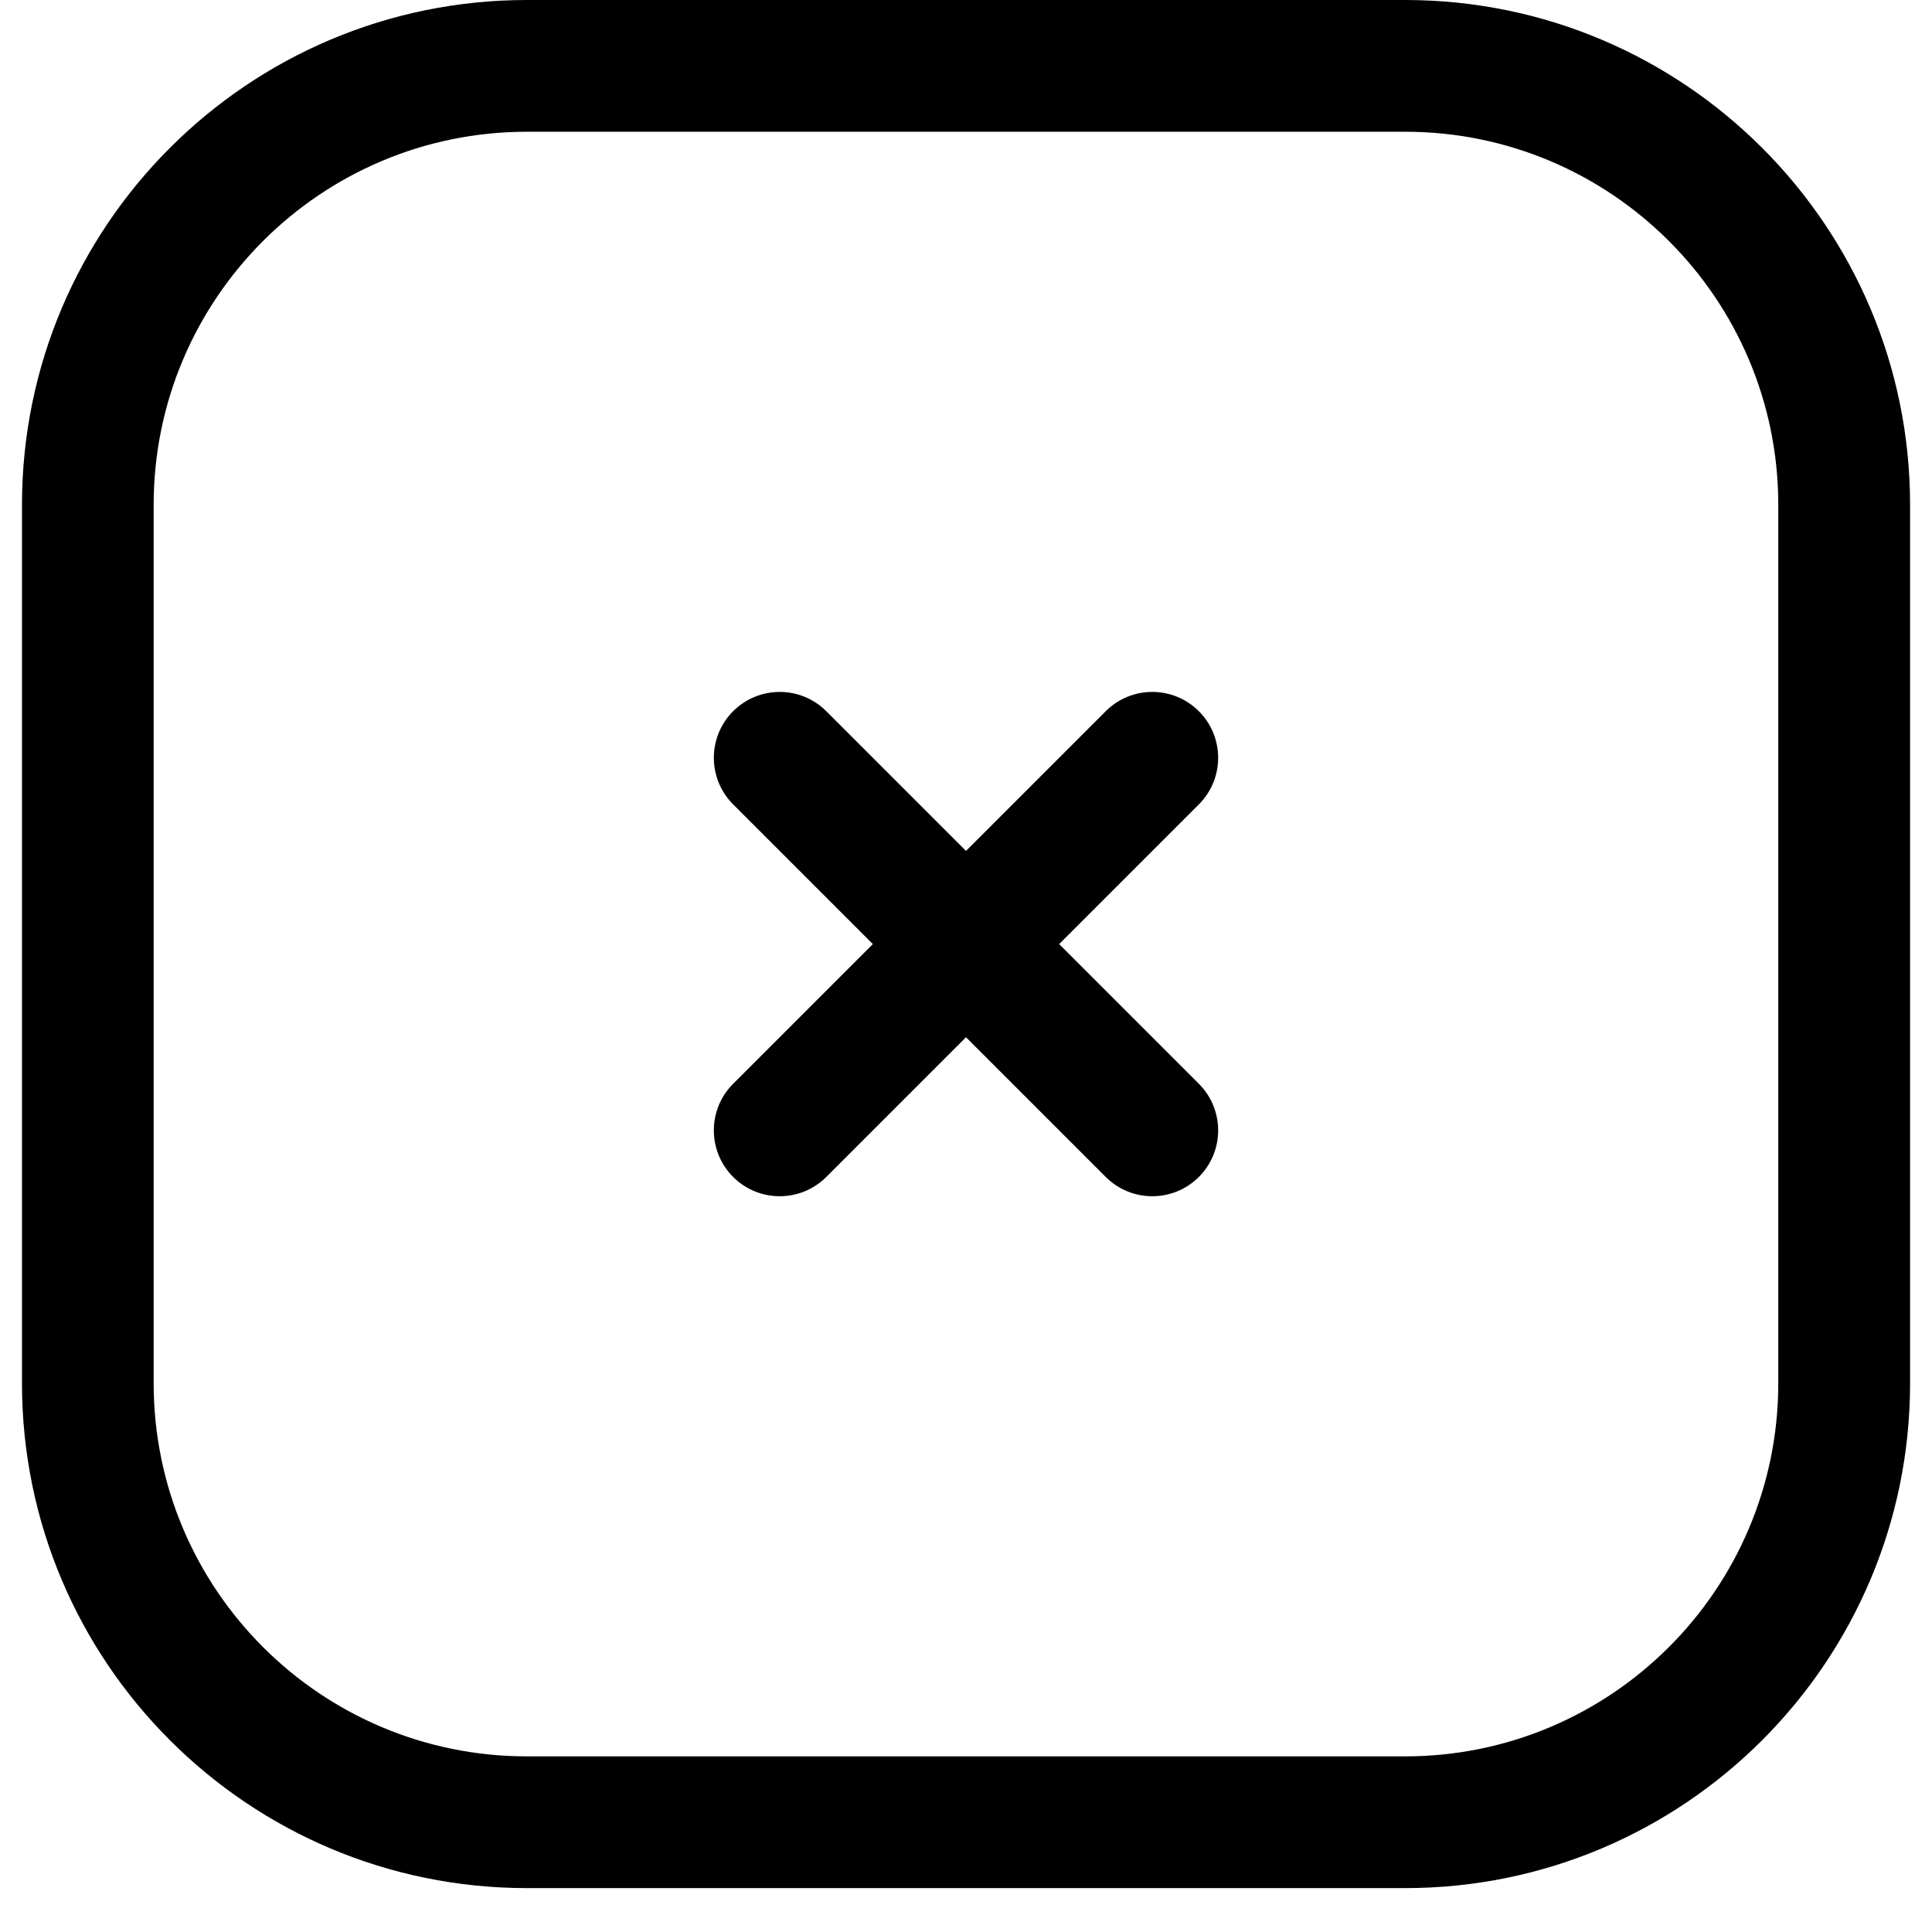 <!-- Generated by IcoMoon.io -->
<svg version="1.1" xmlns="http://www.w3.org/2000/svg" width="32" height="32" viewBox="0 0 32 32">
<title>close</title>
<path d="M0.364 8.364c0-4.619 3.745-8.364 8.364-8.364h14.545c4.619 0 8.364 3.745 8.364 8.364v14.545c0 4.619-3.745 8.364-8.364 8.364h-14.545c-4.619 0-8.364-3.745-8.364-8.364v-14.545zM8.727 2.182c-3.414 0-6.182 2.768-6.182 6.182v14.545c0 3.414 2.768 6.182 6.182 6.182h14.545c3.414 0 6.182-2.768 6.182-6.182v-14.545c0-3.414-2.768-6.182-6.182-6.182h-14.545z"></path>
<path d="M19.857 11.78c0.426 0.426 0.426 1.117 0 1.543l-6.171 6.171c-0.426 0.426-1.117 0.426-1.543 0s-0.426-1.117 0-1.543l6.171-6.171c0.426-0.426 1.117-0.426 1.543 0z"></path>
<path d="M19.857 19.494c-0.426 0.426-1.117 0.426-1.543 0l-6.171-6.171c-0.426-0.426-0.426-1.117 0-1.543s1.117-0.426 1.543 0l6.171 6.171c0.426 0.426 0.426 1.117 0 1.543z"></path>
</svg>
